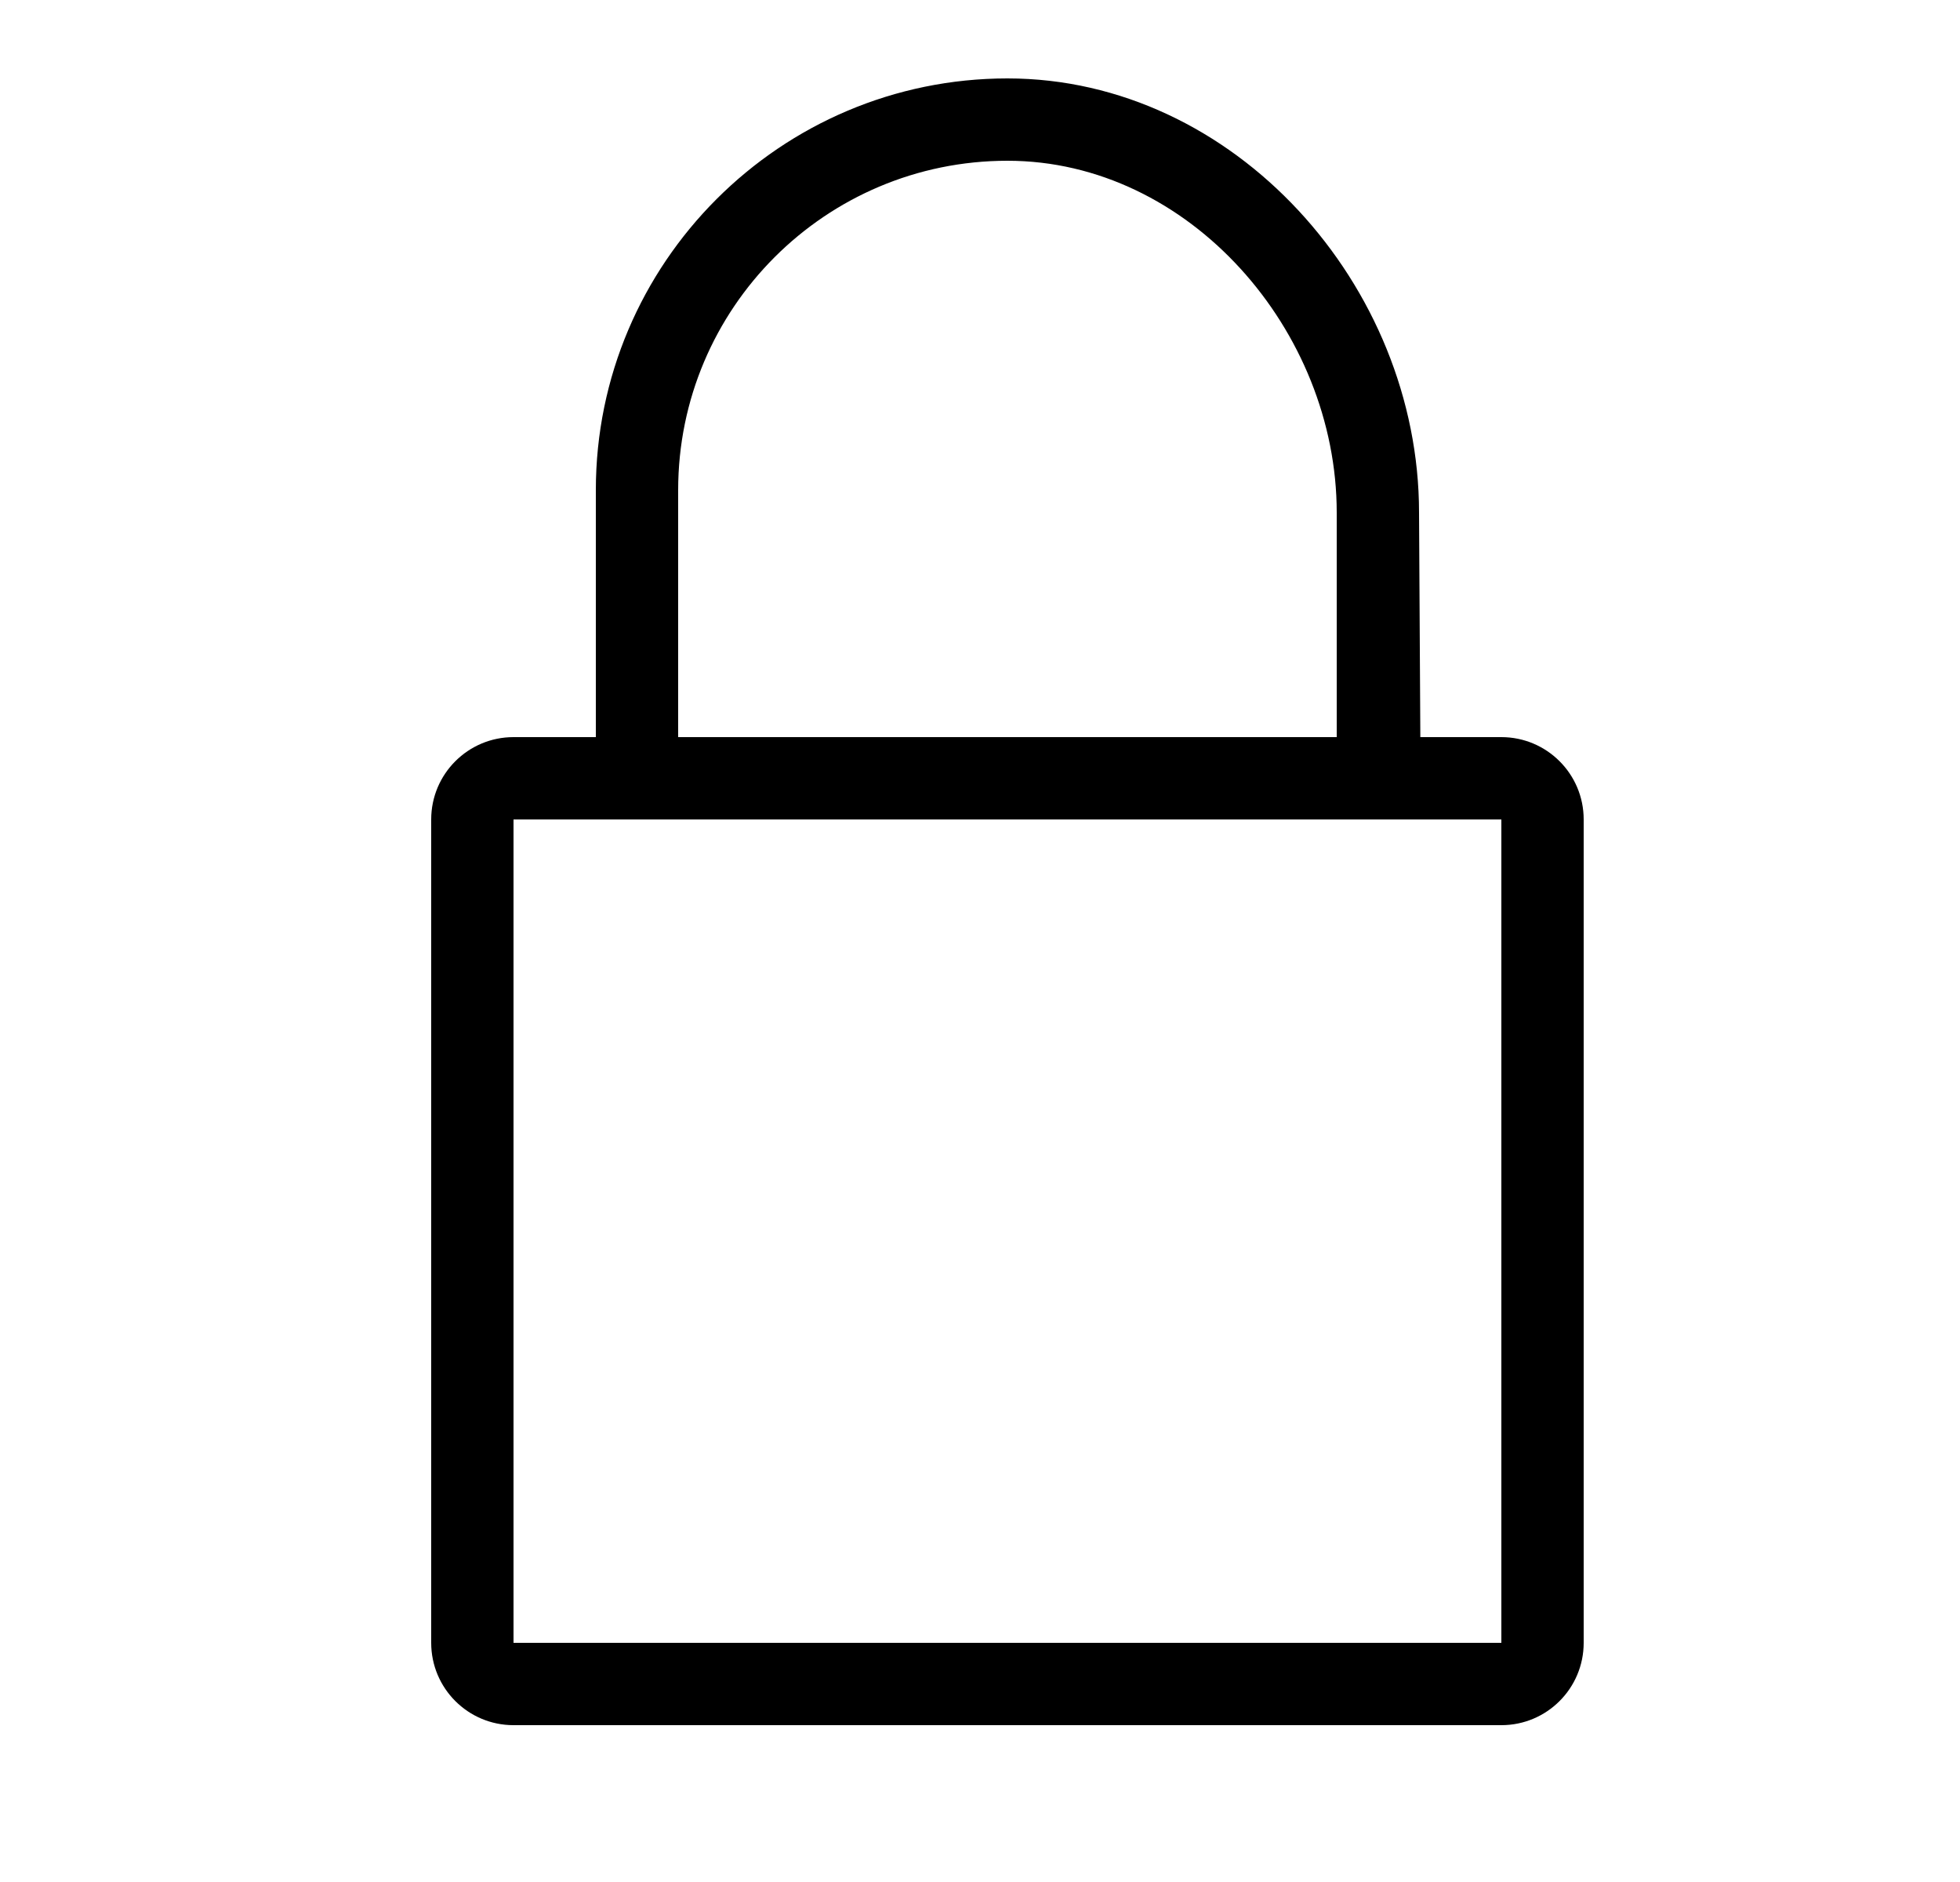<svg width="25" height="24" viewBox="0 0 25 24" fill="none" xmlns="http://www.w3.org/2000/svg">
  <path
    d="M19.15 9.4H8.65V6.25C8.65 3.93 10.53 2.05 12.85 2.05C15.17 2.05 17.05 4.217 17.05 6.537V9.4L18.12 10.006L18.1 6.537C18.1 3.642 15.745 1 12.85 1C9.955 1 7.6 3.355 7.6 6.25V9.4H6.55C5.97 9.4 5.5 9.87 5.5 10.45V20.95C5.5 21.53 5.97 22 6.55 22H19.15C19.73 22 20.2 21.53 20.2 20.95V10.45C20.2 9.87 19.73 9.4 19.15 9.4ZM19.15 20.95H6.55V10.45H19.15V20.95Z"
    fill="currentColor" />
</svg>